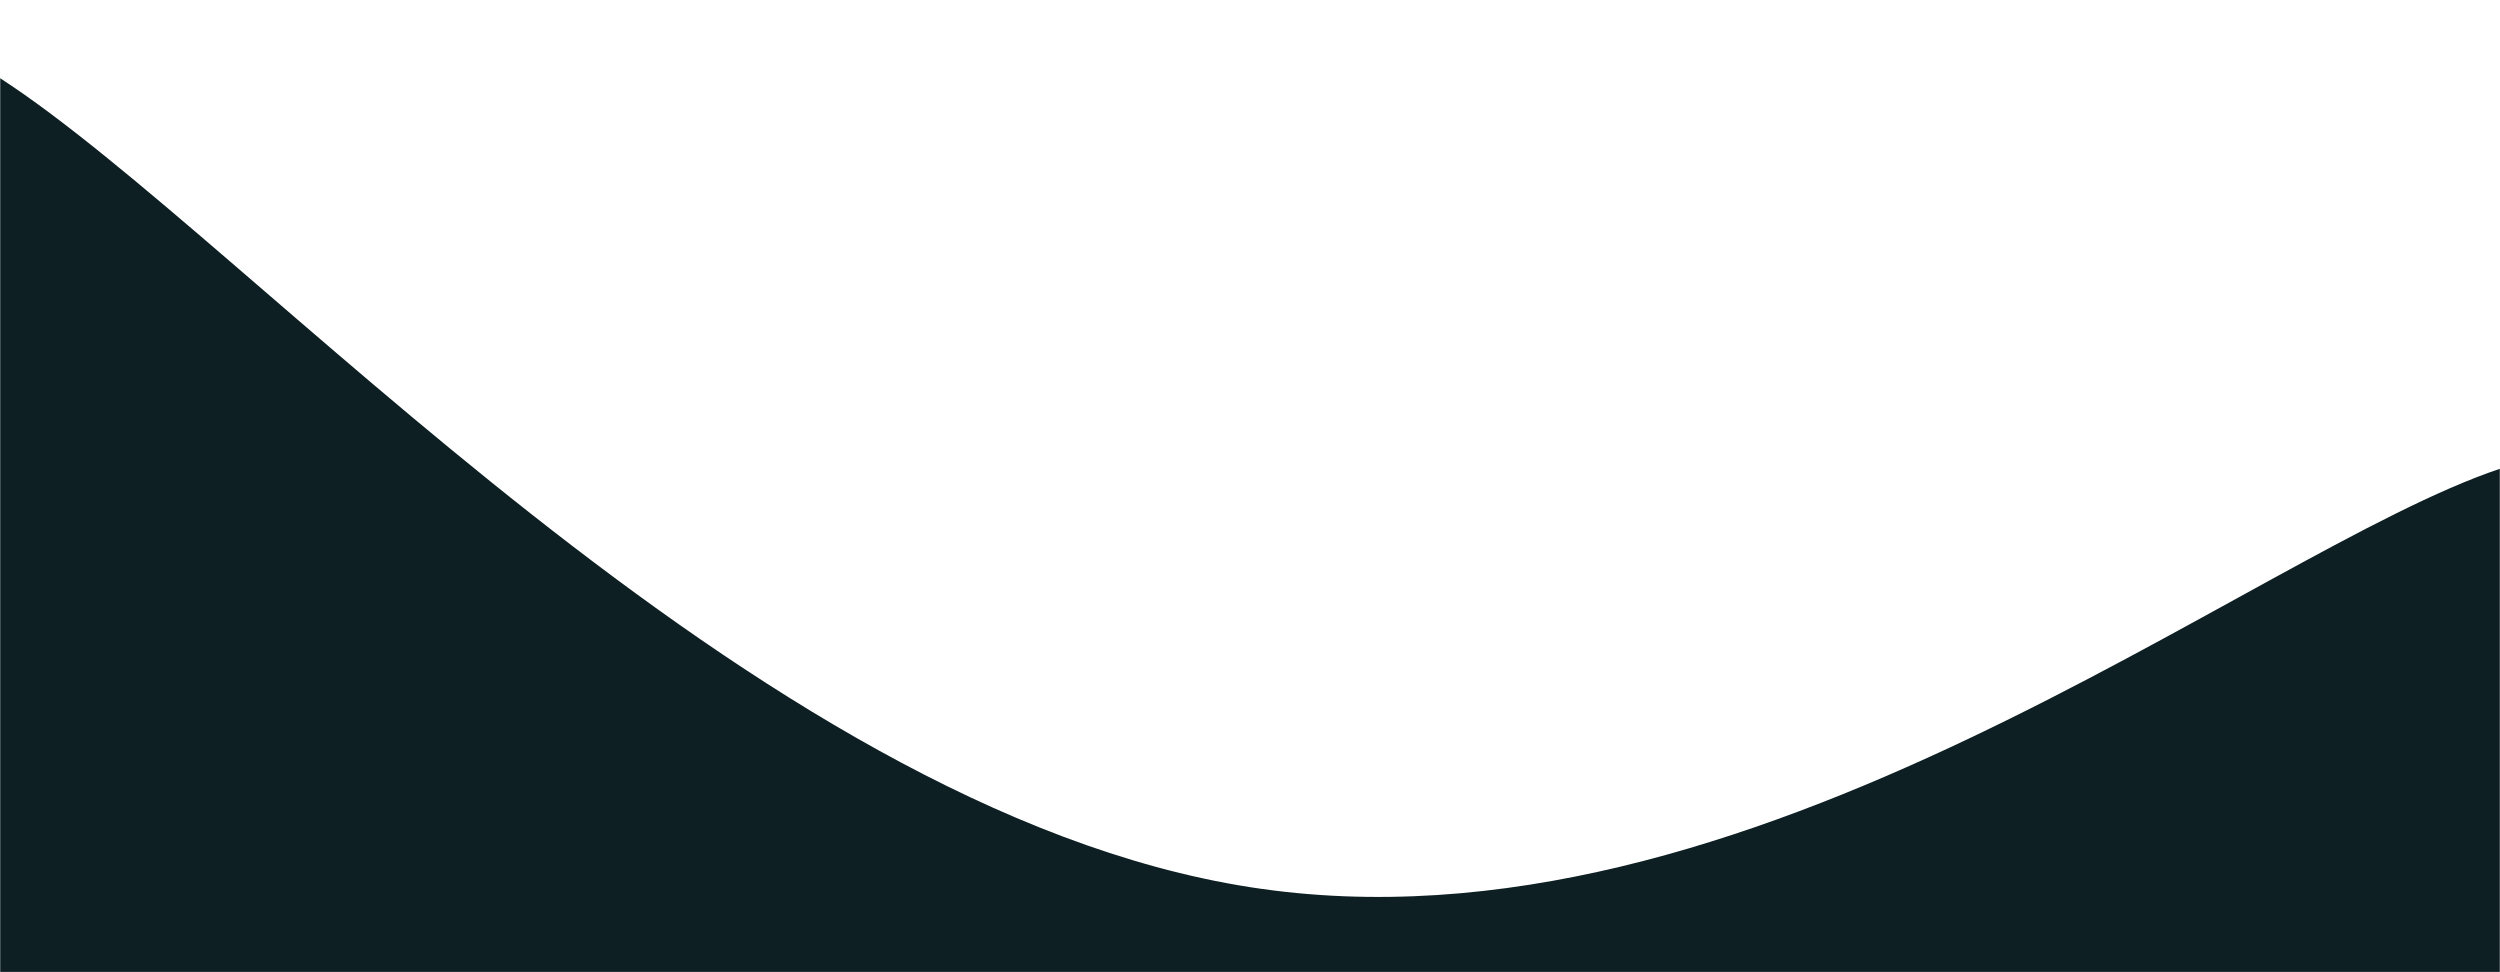 <svg xmlns="http://www.w3.org/2000/svg" version="1.1" xmlns:xlink="http://www.w3.org/1999/xlink" xmlns:svgjs="http://svgjs.dev/svgjs" width="1440" height="560" preserveAspectRatio="none" viewBox="0 0 1440 560"><g mask="url(&quot;#SvgjsMask1010&quot;)" fill="none"><path d="M 0,45 C 144,138.2 432,466 720,511 C 1008,556 1296,318.2 1440,270L1440 560L0 560z" fill="rgba(13, 31, 35, 1)"></path></g><defs><mask id="SvgjsMask1010"><rect width="1440" height="560" fill="#ffffff"></rect></mask></defs></svg>
